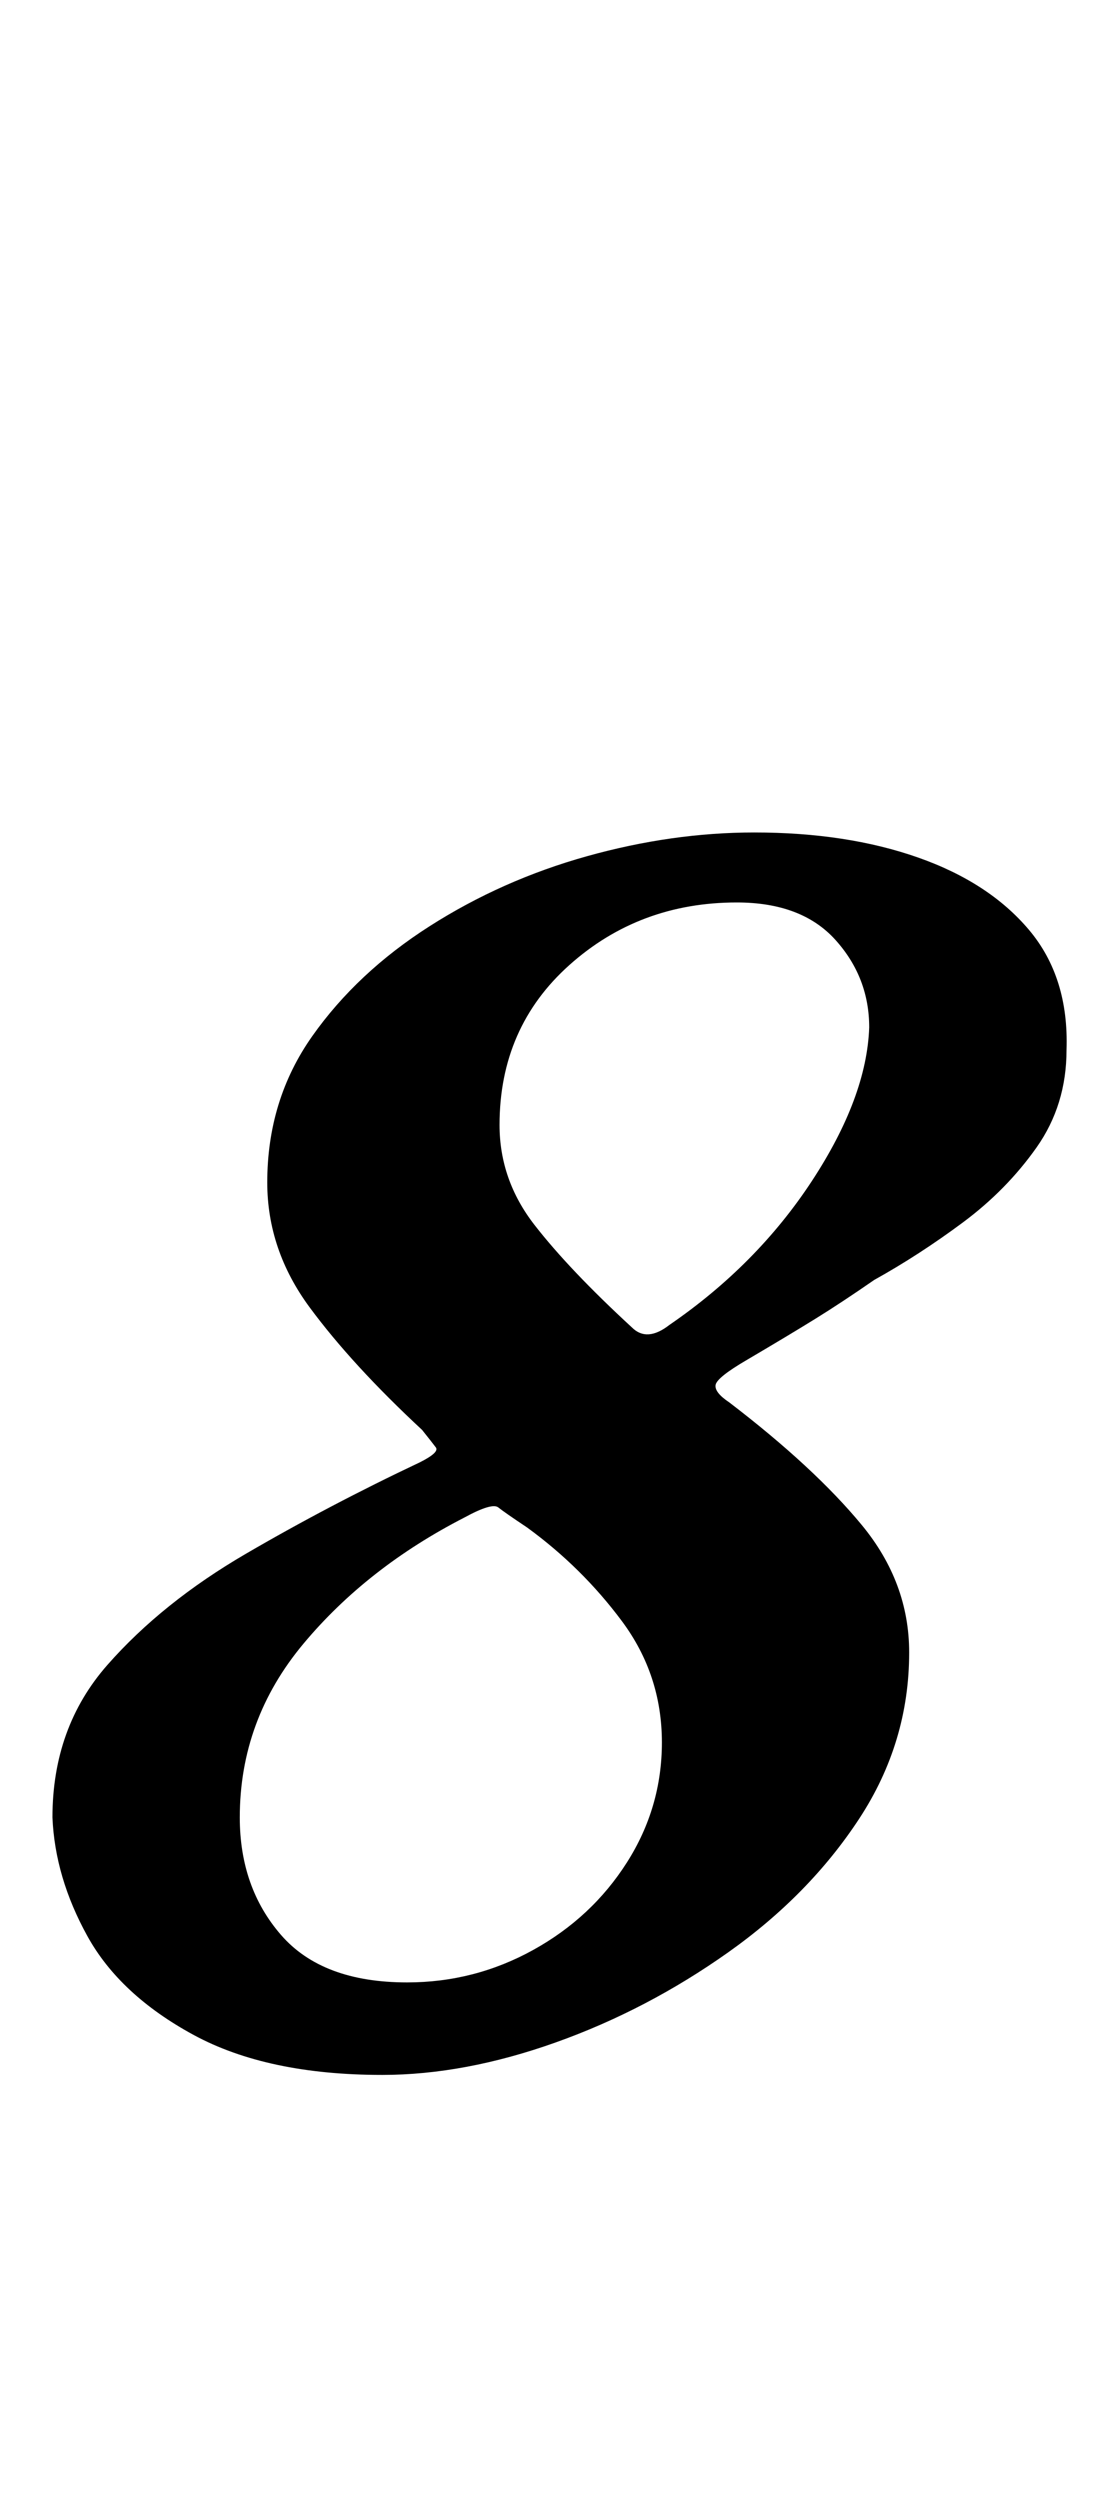 <?xml version="1.0" standalone="no"?>
<!DOCTYPE svg PUBLIC "-//W3C//DTD SVG 1.1//EN" "http://www.w3.org/Graphics/SVG/1.1/DTD/svg11.dtd" >
<svg xmlns="http://www.w3.org/2000/svg" xmlns:xlink="http://www.w3.org/1999/xlink" version="1.1" viewBox="-10 0 438 1000">
  <g transform="matrix(1 0 0 -1 0 800)">
   <path fill="currentColor"
d="M143 -30q-46 0 -75.5 16t-42.5 39.5t-14 47.5q0 36 22 61t55.5 44.5t69.5 36.5q8 4 6.5 6t-5.5 7q-28 26 -45 49t-17 50q0 33 18 58.5t47 44t63 28t67 9.5q37 0 65.5 -10t44.5 -29t15 -48q0 -22 -12 -39t-29.5 -30t-35.5 -23q-13 -9 -23.5 -15.5t-27.5 -16.5
q-12 -7 -12.5 -10t5.5 -7q34 -26 53 -49t19 -51q0 -36 -20 -66.5t-52.5 -53.5t-69 -36t-69.5 -13zM153 7q27 0 50.5 13t37.5 35t14 48q0 27 -16 48.5t-38 37.5q-9 6 -11.5 8t-13.5 -4q-39 -20 -64.5 -50.5t-25.5 -69.5q0 -28 16.5 -47t50.5 -19zM243 269q6 -6 15 1
q35 24 57 57.5t23 61.5q0 20 -13.5 35t-39.5 15q-39 0 -67 -25t-28 -64q0 -22 14 -40t39 -41z" />
  </g>

</svg>
